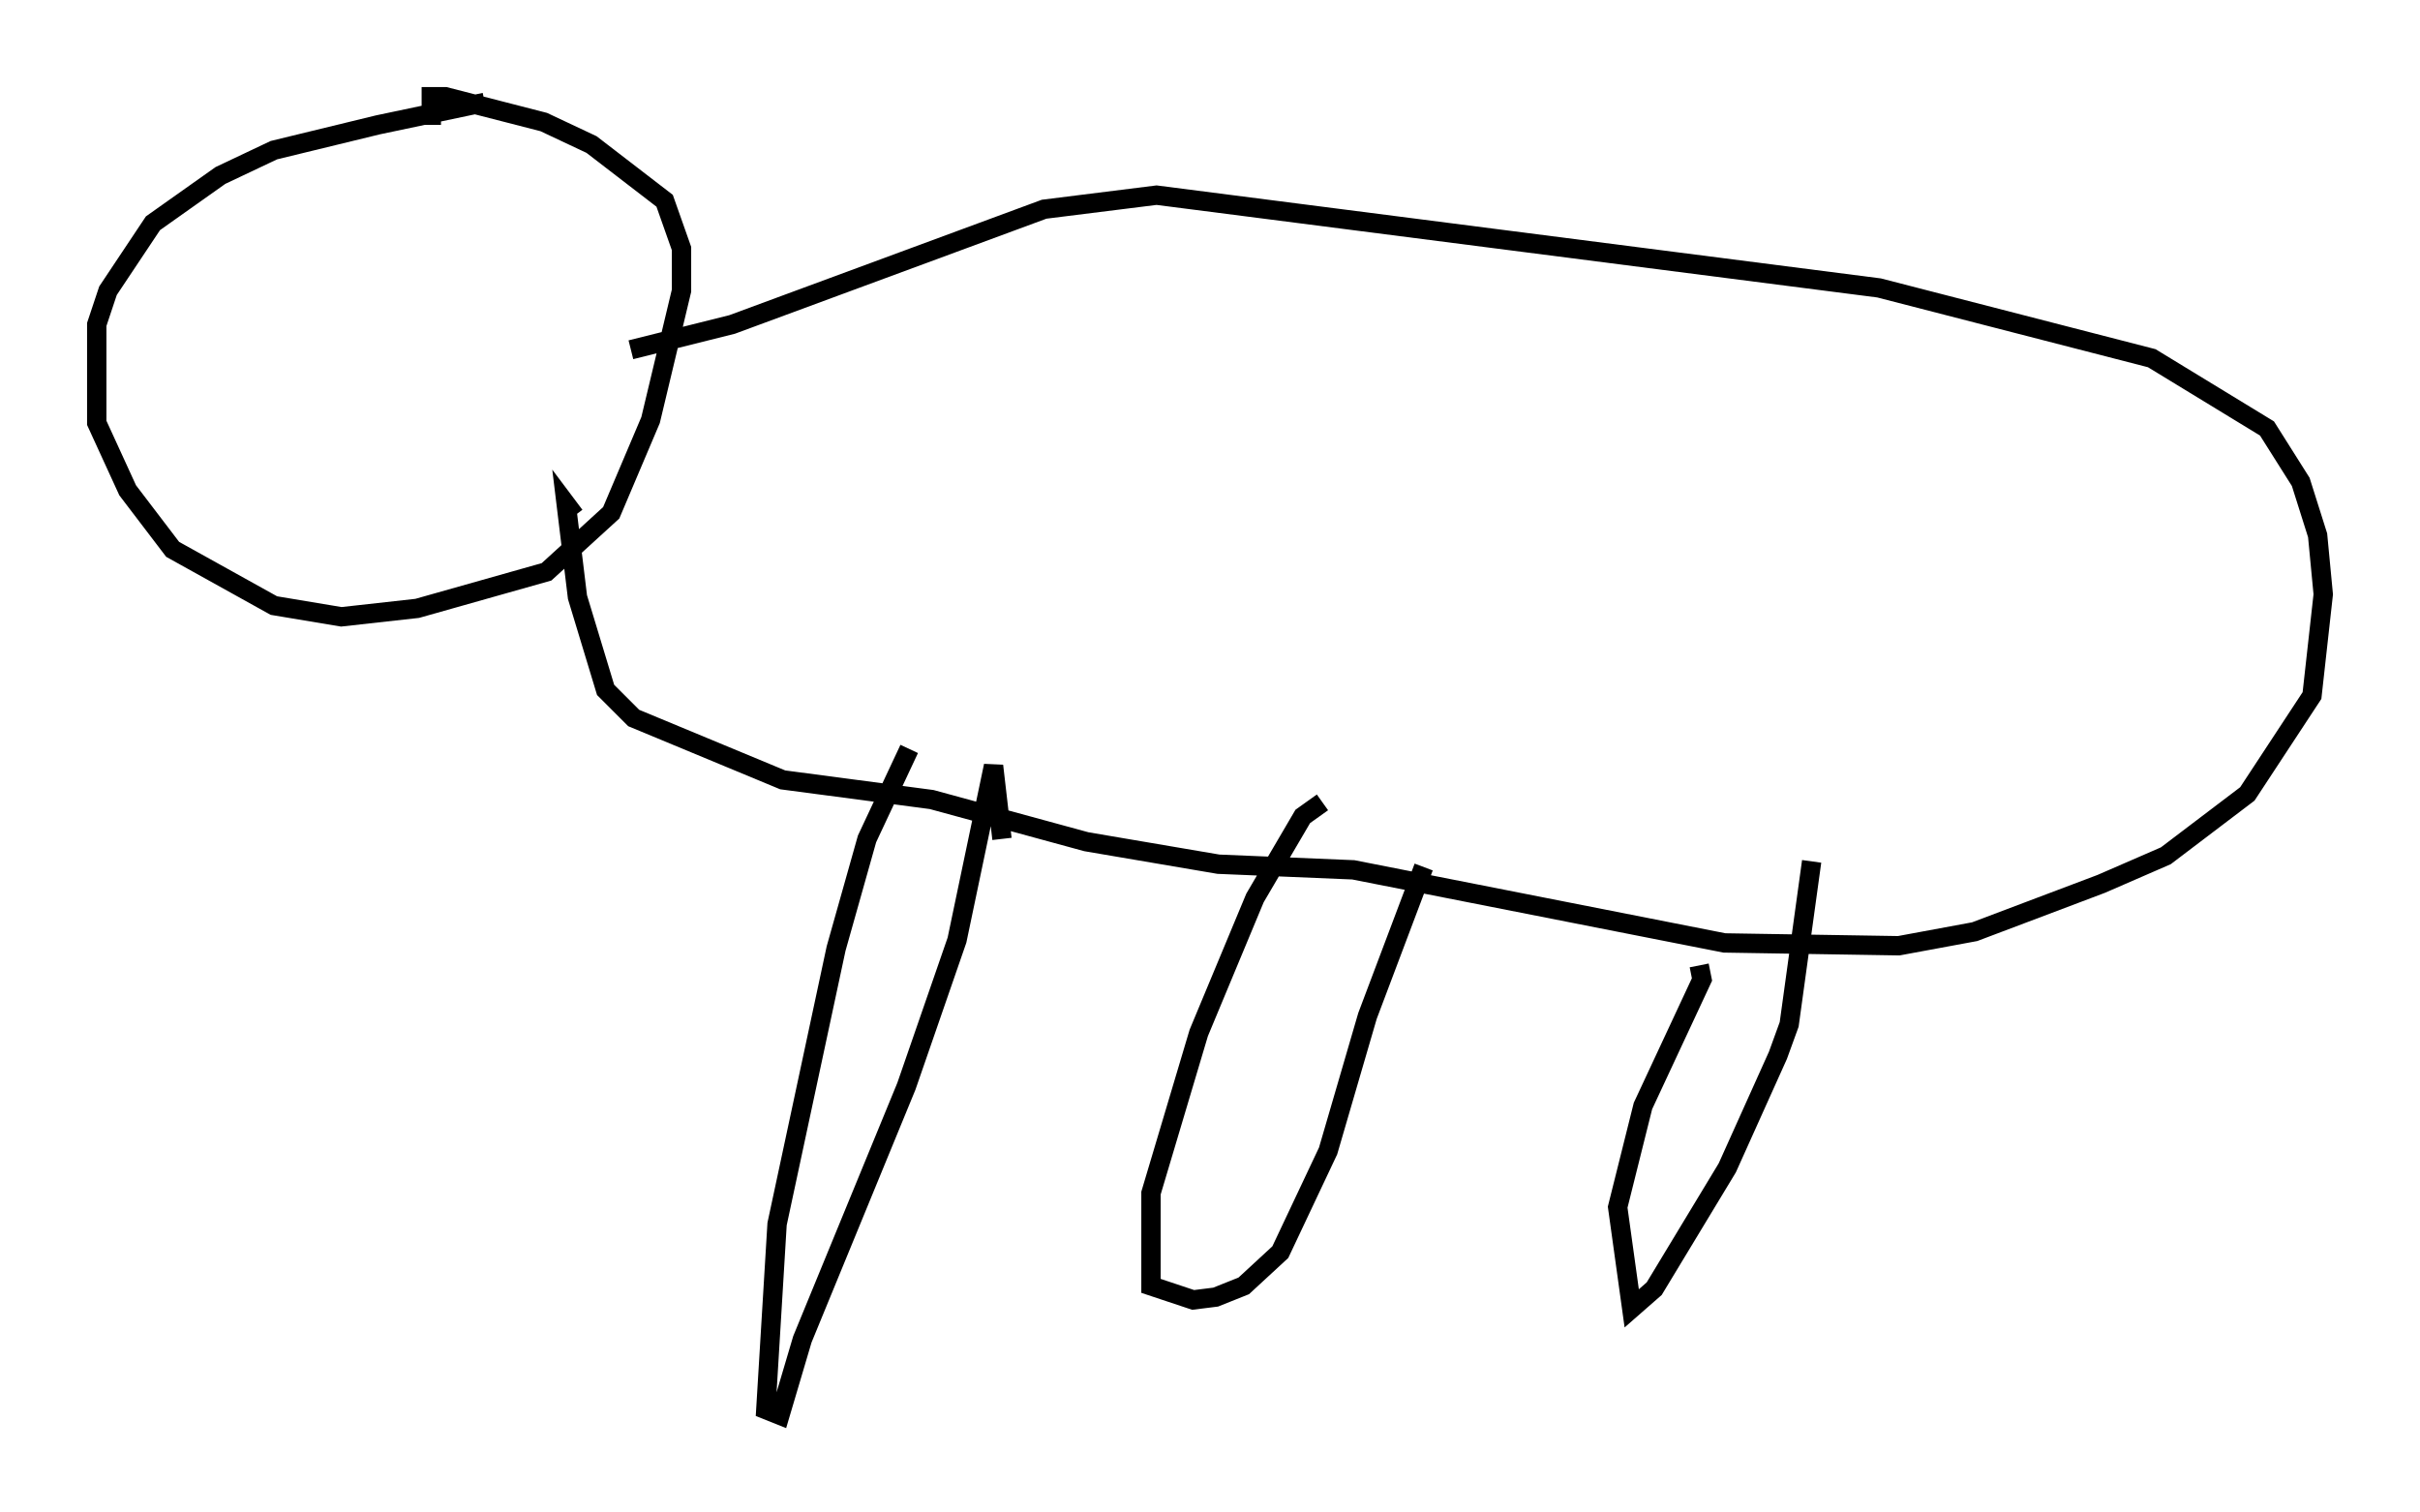 <?xml version="1.0" encoding="utf-8" ?>
<svg baseProfile="full" height="78.123" version="1.1" width="125.039" xmlns="http://www.w3.org/2000/svg" xmlns:ev="http://www.w3.org/2001/xml-events" xmlns:xlink="http://www.w3.org/1999/xlink"><defs /><rect fill="white" height="78.123" width="125.039" x="0" y="0" /><path d="M27.659, 5.581 m-2.615, -0.291 l-5.52, 1.162 -5.374, 1.307 l-2.76, 1.307 -3.486, 2.469 l-2.324, 3.486 -0.581, 1.743 l0.0, 5.084 1.598, 3.486 l2.324, 3.05 5.229, 2.905 l3.486, 0.581 3.922, -0.436 l6.682, -1.888 3.341, -3.05 l2.034, -4.793 1.598, -6.682 l0.0, -2.179 -0.872, -2.469 l-3.777, -2.905 -2.469, -1.162 l-5.084, -1.307 -0.726, 0.0 l0.0, 1.453 m10.313, 11.62 l5.229, -1.307 16.123, -5.955 l5.81, -0.726 37.33, 4.793 l14.089, 3.631 5.955, 3.631 l1.743, 2.76 0.872, 2.76 l0.291, 3.05 -0.581, 5.229 l-3.341, 5.084 -4.212, 3.196 l-3.341, 1.453 -6.536, 2.469 l-3.922, 0.726 -9.006, -0.145 l-19.173, -3.777 -6.972, -0.291 l-6.827, -1.162 -7.989, -2.179 l-7.698, -1.017 -7.698, -3.196 l-1.453, -1.453 -1.453, -4.793 l-0.581, -4.793 0.436, 0.581 m17.285, 12.056 l-2.179, 4.648 -1.598, 5.665 l-3.05, 14.235 -0.581, 9.587 l0.726, 0.291 1.162, -3.922 l5.374, -13.073 2.615, -7.553 l1.888, -9.006 0.436, 3.777 m16.559, -1.888 l-1.017, 0.726 -2.469, 4.212 l-2.905, 6.972 -2.469, 8.279 l0.0, 4.793 2.179, 0.726 l1.162, -0.145 1.453, -0.581 l1.888, -1.743 2.469, -5.229 l2.034, -6.972 2.905, -7.698 m14.235, 5.084 l0.145, 0.726 -3.05, 6.536 l-1.307, 5.229 0.726, 5.229 l1.162, -1.017 3.777, -6.246 l2.615, -5.81 0.581, -1.598 l1.162, -8.425 " fill="none" stroke="black" stroke-width="1" /></svg>
